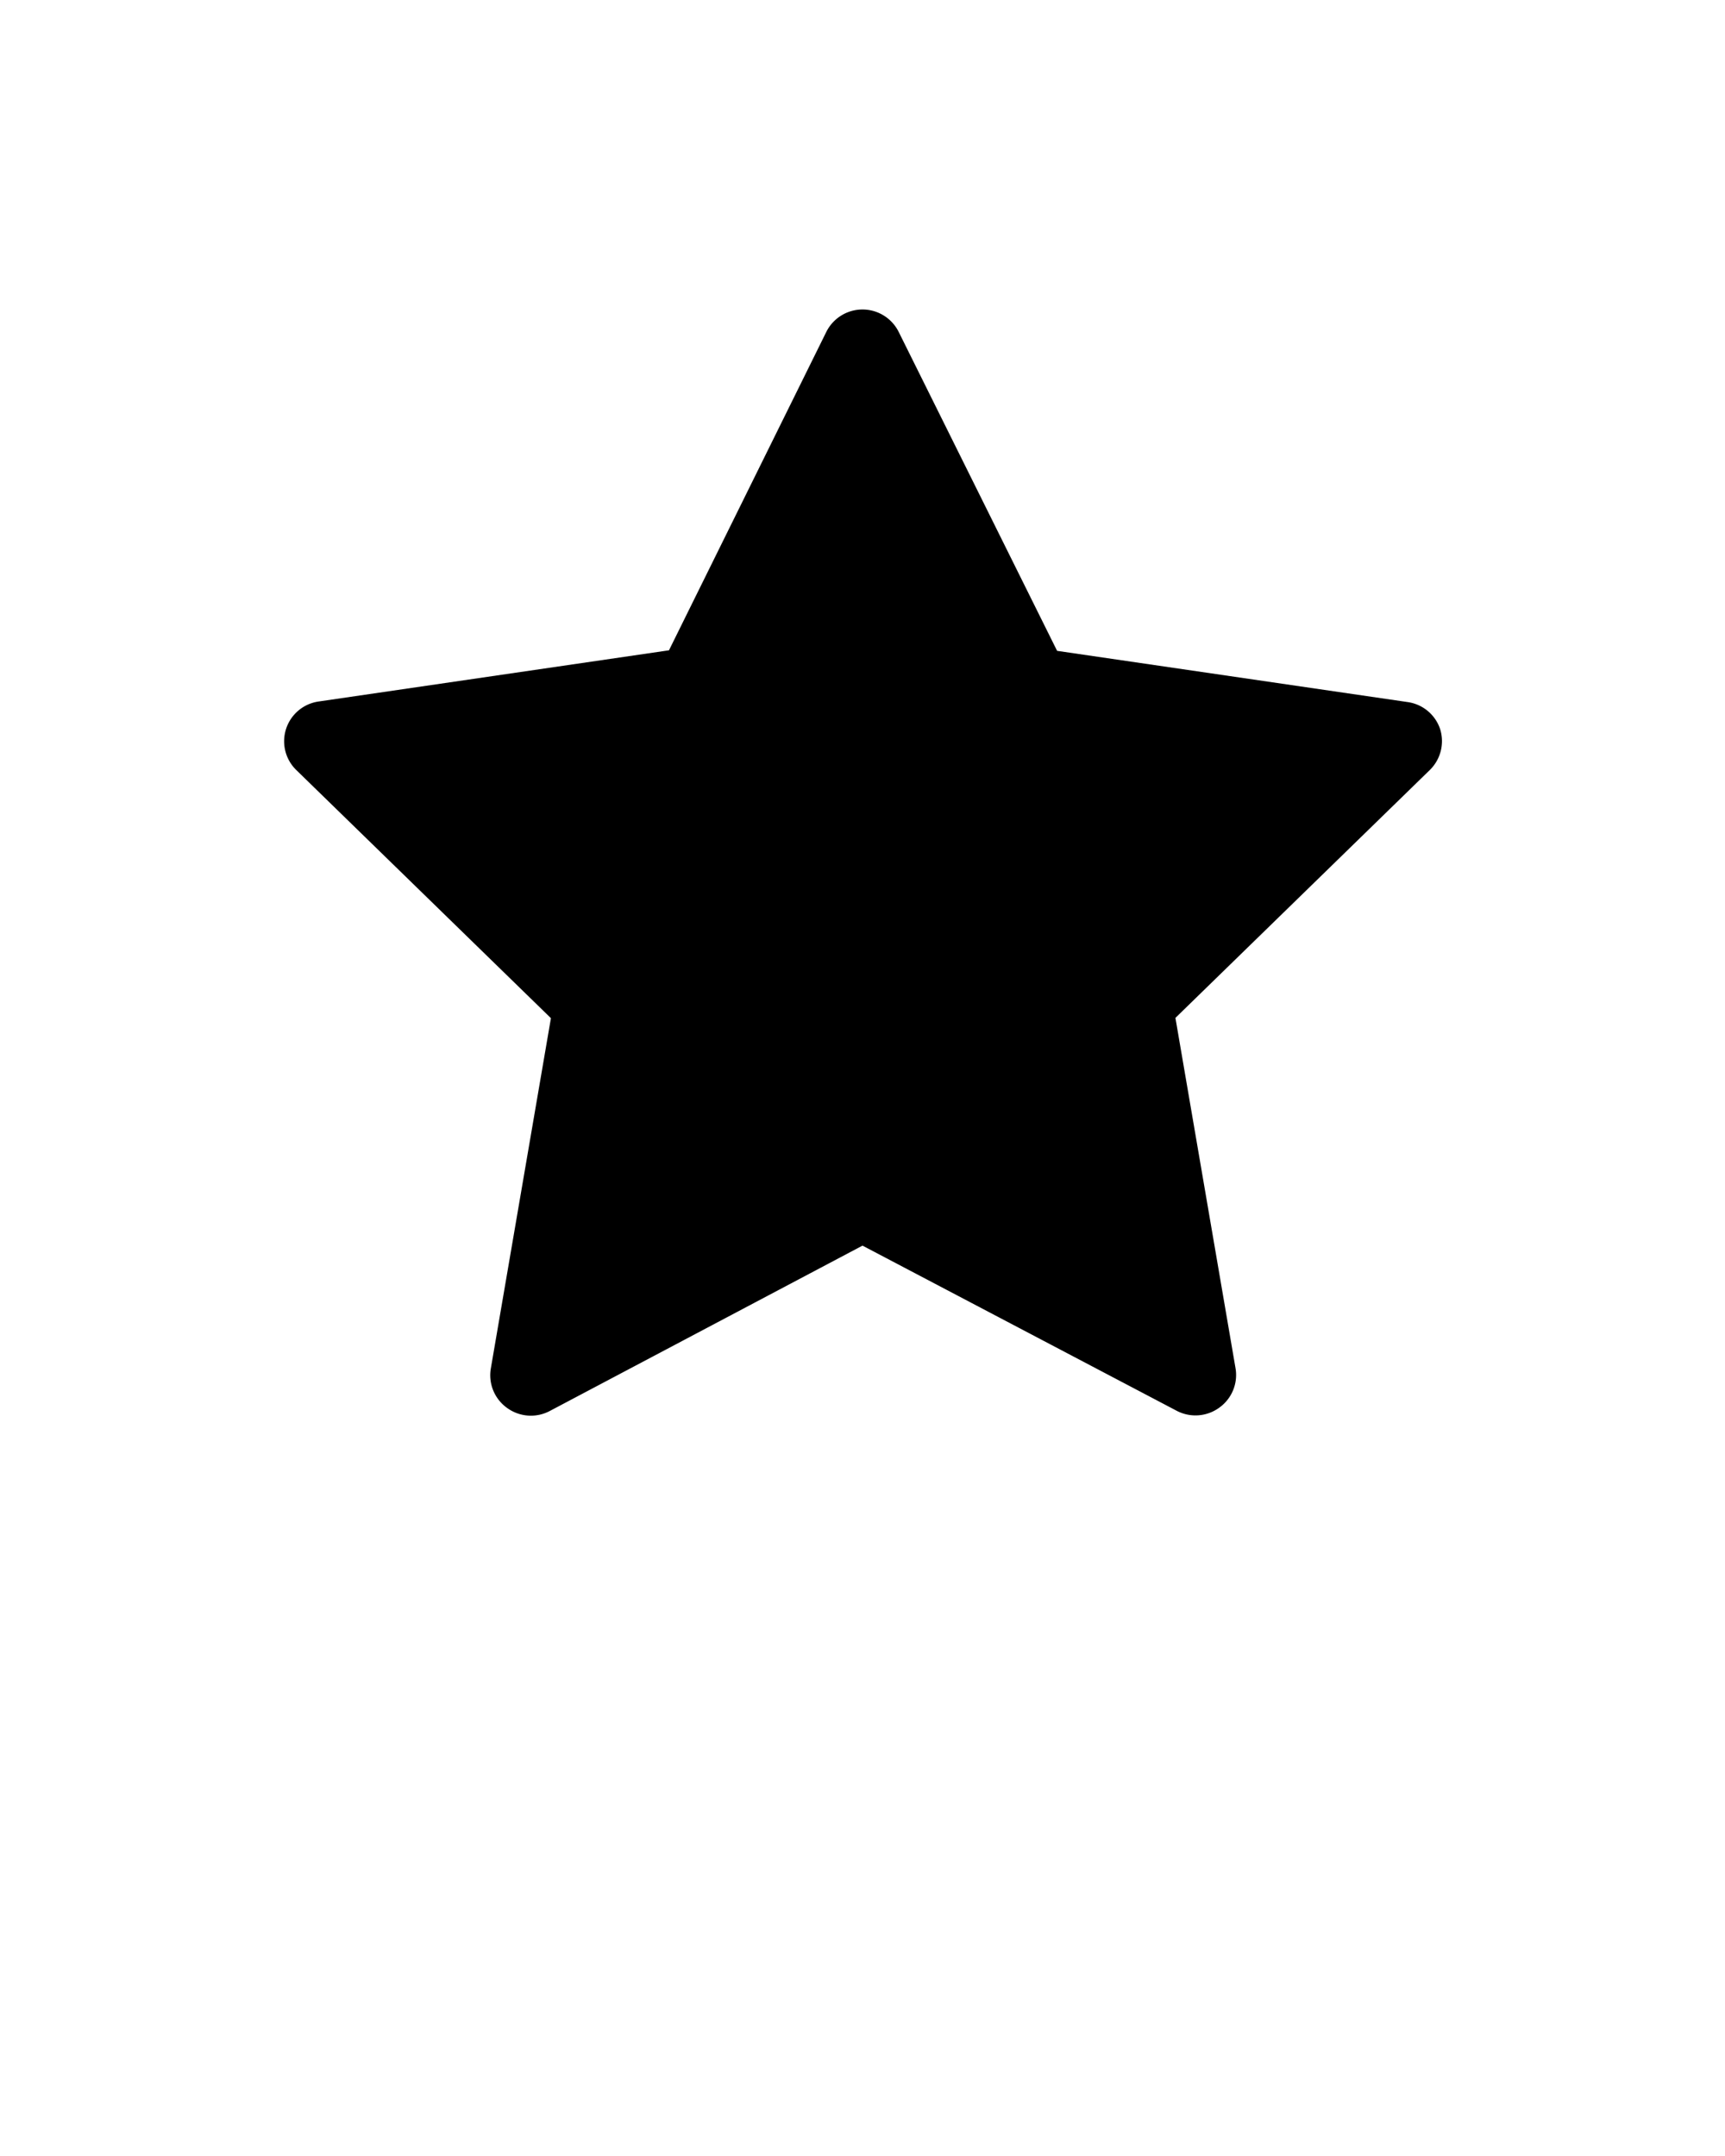 <svg xmlns="http://www.w3.org/2000/svg" viewBox="0 0 64 80" x="0px" y="0px"><g data-name="Layer 31"><path d="M53.43,27.05a1.49,1.49,0,0,0-1.21-1l-13-1.9L33.34,12.31a1.5,1.5,0,0,0-2.68,0L24.82,24.13l-13,1.9A1.49,1.49,0,0,0,11,28.58l9.44,9.2-2.23,13a1.49,1.49,0,0,0,.6,1.46,1.5,1.5,0,0,0,1.58.12L32,46.22l11.66,6.13a1.5,1.5,0,0,0,1.58-.12,1.49,1.49,0,0,0,.6-1.46l-2.23-13,9.44-9.2A1.5,1.5,0,0,0,53.43,27.05Z"/></g></svg>